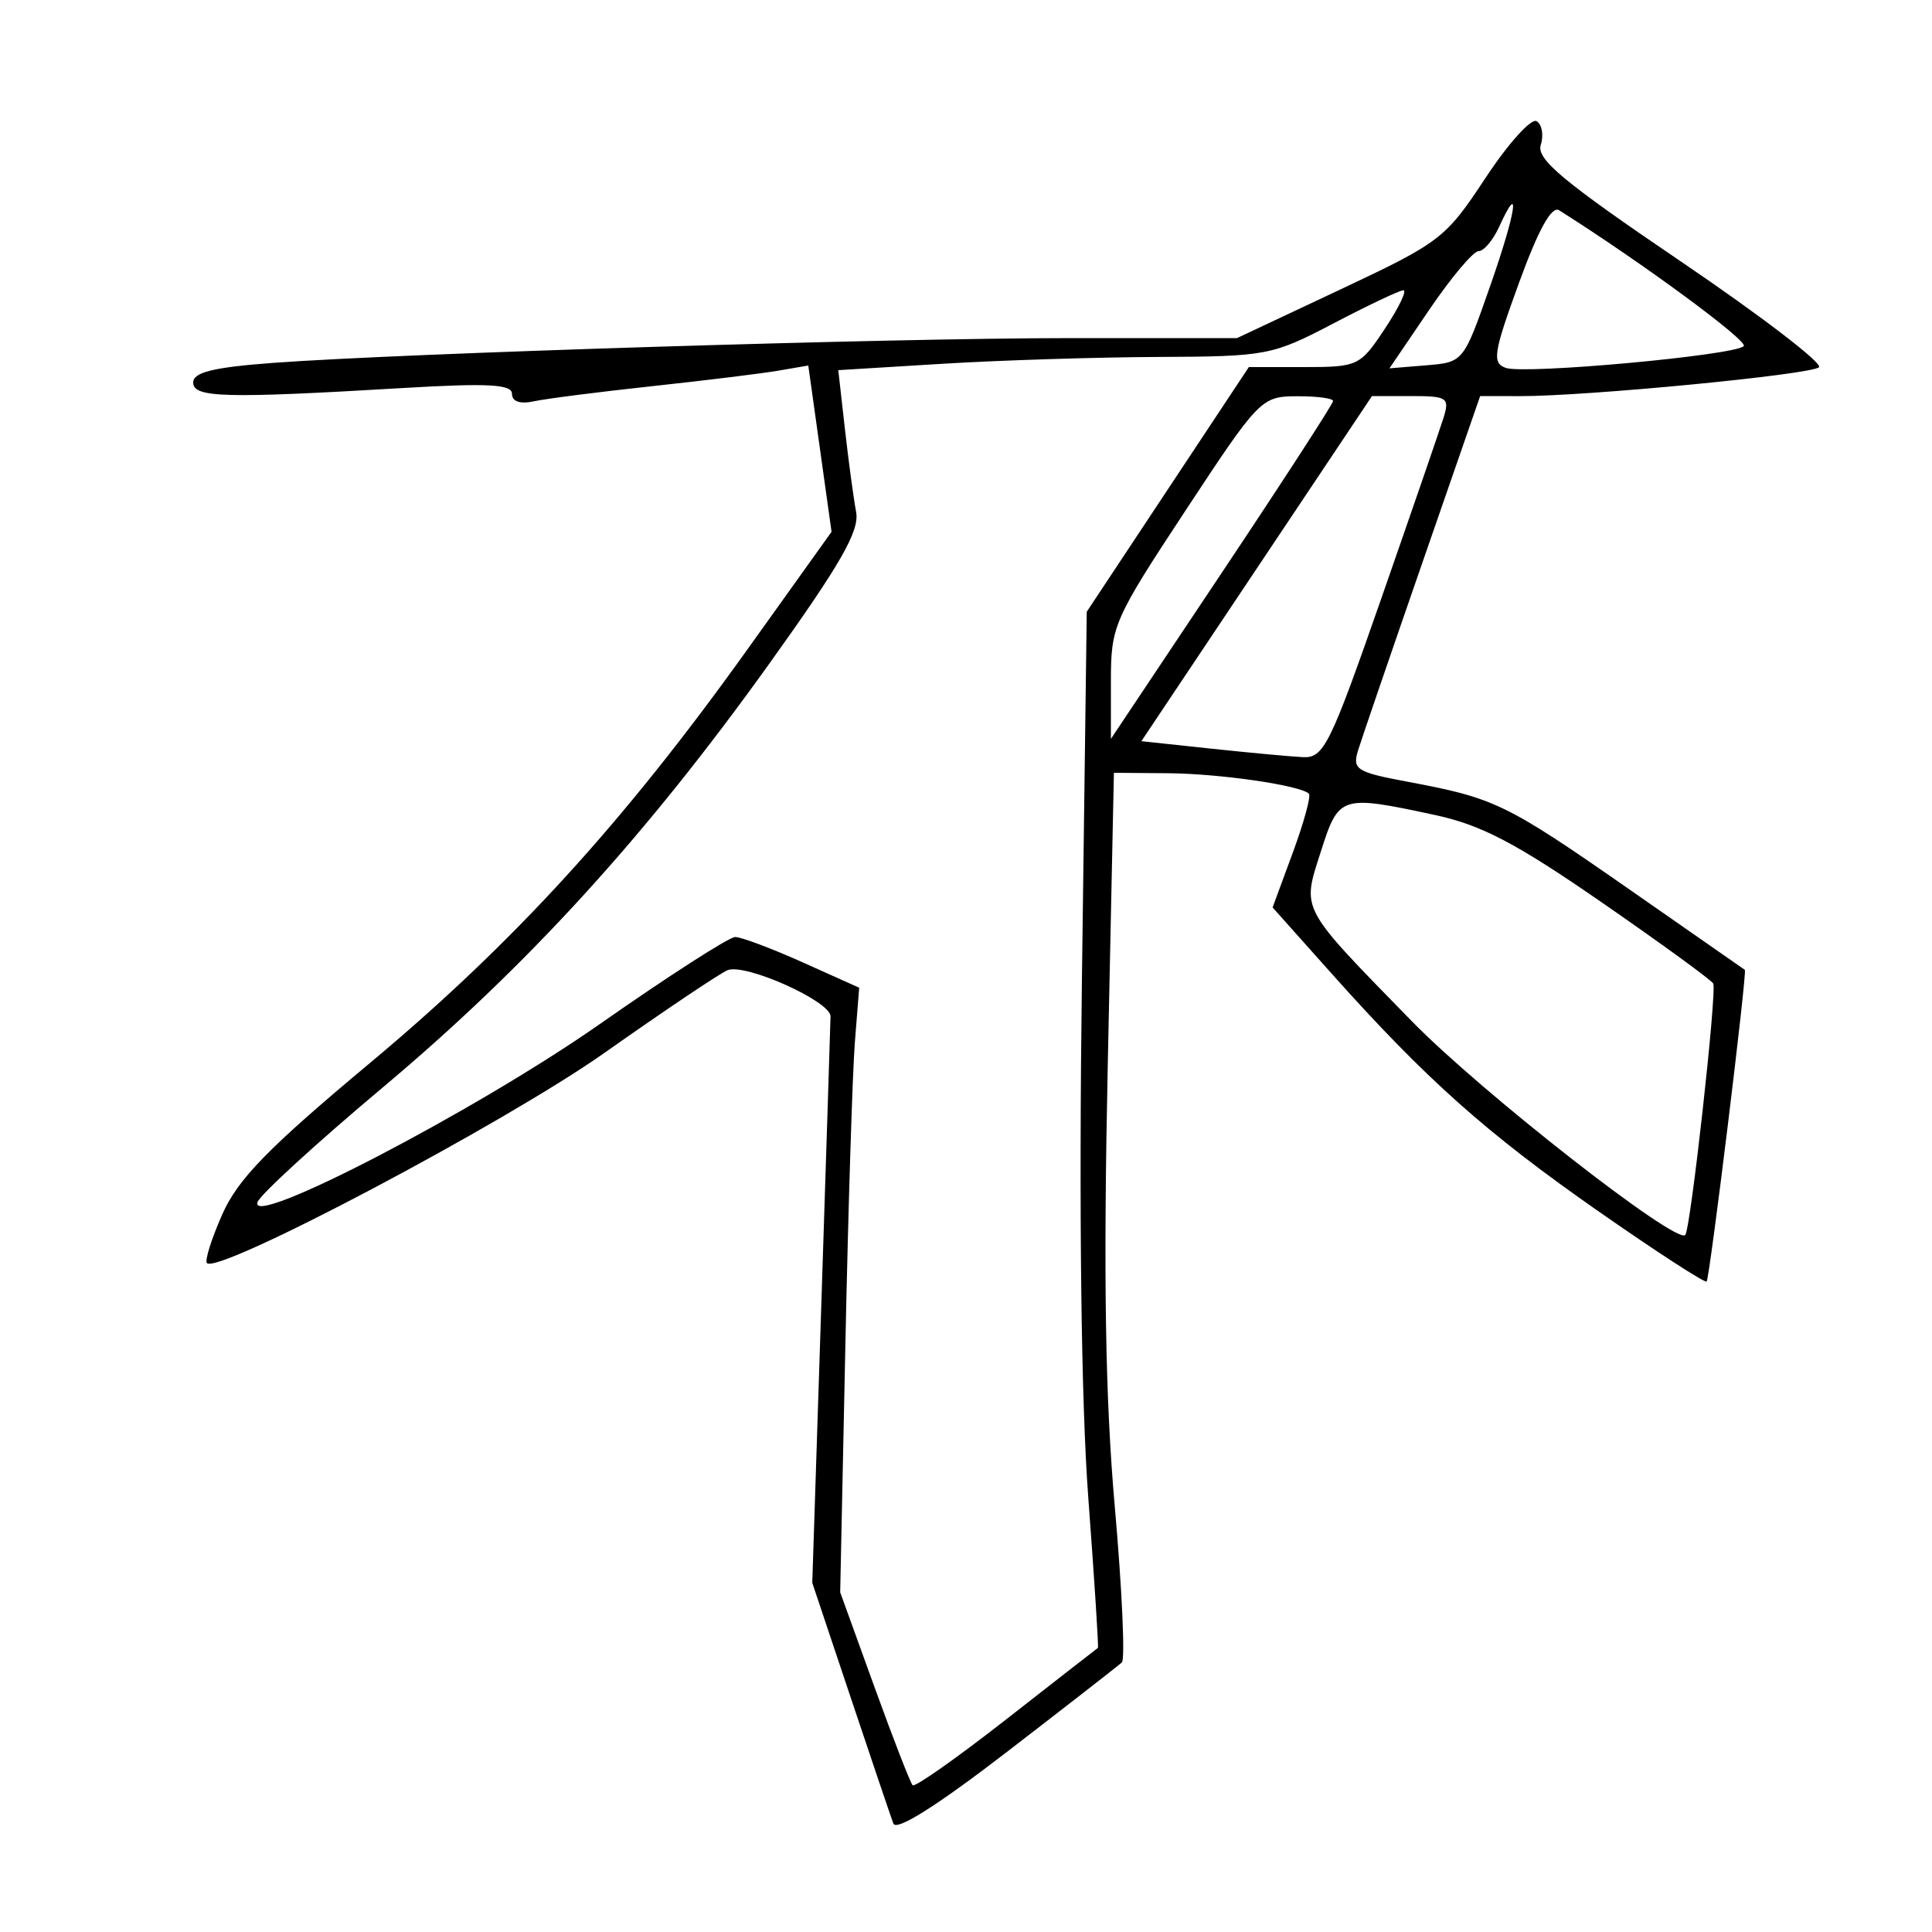 <svg xmlns="http://www.w3.org/2000/svg" width="200" height="200" viewBox="0 0 200 200" version="1.1">
	<path d="M 153.782 18.415 C 149.651 24.681, 149.123 25.087, 138.778 29.955 L 128.056 35 110.778 35.001 C 92.114 35.002, 41.647 36.571, 28.250 37.567 C 22.107 38.023, 20 38.540, 20 39.590 C 20 41.179, 23.206 41.264, 41.751 40.166 C 50.525 39.647, 53.001 39.779, 53.001 40.769 C 53 41.564, 53.840 41.854, 55.250 41.546 C 56.487 41.276, 62 40.570, 67.500 39.978 C 73 39.385, 78.889 38.662, 80.587 38.369 L 83.674 37.839 84.878 46.445 L 86.082 55.052 77.337 67.276 C 64.526 85.184, 53.181 97.610, 38.272 110.062 C 27.741 118.858, 24.630 122.048, 23.010 125.710 C 21.891 128.239, 21.177 130.510, 21.422 130.755 C 22.613 131.946, 52.192 116.307, 62.537 109.017 C 68.843 104.572, 74.598 100.708, 75.326 100.428 C 77.200 99.709, 86.005 103.667, 85.975 105.214 C 85.961 105.922, 85.531 119.404, 85.018 135.175 L 84.086 163.850 88.046 175.675 C 90.223 182.179, 92.219 188.073, 92.480 188.773 C 92.785 189.589, 96.992 186.936, 104.227 181.365 C 110.427 176.591, 115.786 172.418, 116.135 172.092 C 116.484 171.767, 116.155 164.525, 115.405 156 C 114.412 144.727, 114.213 132.250, 114.675 110.250 L 115.311 80 120.905 80.044 C 126.299 80.086, 134.631 81.298, 135.500 82.167 C 135.732 82.398, 134.980 85.142, 133.831 88.263 L 131.740 93.939 137.791 100.719 C 147.597 111.709, 153.843 117.278, 165.424 125.361 C 171.432 129.555, 176.493 132.840, 176.671 132.662 C 176.986 132.347, 180.880 100.598, 180.627 100.401 C 180.557 100.346, 175.127 96.562, 168.560 91.992 C 155.871 83.162, 154.746 82.617, 145.708 80.925 C 140.416 79.934, 139.974 79.653, 140.589 77.670 C 140.959 76.477, 143.954 67.737, 147.243 58.250 L 153.225 41 157.362 41.007 C 164.292 41.019, 187.448 38.783, 188.298 38.020 C 188.737 37.626, 182.306 32.699, 174.007 27.070 C 161.835 18.816, 159.030 16.482, 159.499 15.003 C 159.819 13.994, 159.628 12.888, 159.073 12.545 C 158.518 12.202, 156.138 14.844, 153.782 18.415 M 155.184 23.496 C 154.556 24.873, 153.600 26, 153.059 26 C 152.517 26, 150.221 28.729, 147.956 32.065 L 143.837 38.130 147.668 37.815 C 151.490 37.501, 151.507 37.480, 154.265 29.598 C 156.958 21.899, 157.475 18.467, 155.184 23.496 M 157.249 29.269 C 154.599 36.546, 154.440 37.568, 155.876 38.084 C 157.813 38.780, 179.569 36.792, 180.512 35.832 C 181.022 35.313, 169.965 27.176, 161.404 21.769 C 160.628 21.280, 159.257 23.754, 157.249 29.269 M 138 33.500 C 131.719 36.788, 131.110 36.905, 119.906 36.951 C 113.529 36.978, 103.466 37.296, 97.544 37.659 L 86.778 38.318 87.465 44.409 C 87.844 47.759, 88.366 51.625, 88.626 53 C 88.996 54.958, 87.033 58.383, 79.579 68.784 C 66.799 86.620, 54.547 100.047, 39.620 112.575 C 32.800 118.299, 26.971 123.633, 26.666 124.427 C 25.557 127.317, 49.276 114.984, 62.112 105.997 C 69.179 101.049, 75.477 97, 76.106 97 C 76.735 97, 79.881 98.181, 83.097 99.624 L 88.943 102.248 88.497 107.874 C 88.252 110.968, 87.809 125.050, 87.514 139.167 L 86.976 164.834 90.515 174.611 C 92.461 179.988, 94.244 184.577, 94.477 184.810 C 94.709 185.043, 99.085 181.959, 104.200 177.958 C 109.315 173.956, 113.570 170.642, 113.656 170.591 C 113.742 170.541, 113.292 163.525, 112.656 155 C 111.922 145.158, 111.683 125.598, 112 101.414 L 112.500 63.328 120.890 50.664 L 129.280 38 135.007 38 C 140.581 38, 140.805 37.893, 143.381 34 C 144.837 31.800, 145.684 30.022, 145.264 30.049 C 144.844 30.075, 141.575 31.628, 138 33.500 M 122.750 52.811 C 115.269 64.174, 115 64.790, 115 70.537 L 115 76.491 126.500 59.258 C 132.825 49.781, 138 41.795, 138 41.513 C 138 41.231, 136.313 41.009, 134.250 41.019 C 130.573 41.038, 130.348 41.269, 122.750 52.811 M 130.091 58.864 L 118.155 76.727 125.328 77.494 C 129.272 77.915, 133.562 78.314, 134.860 78.380 C 137.034 78.491, 137.673 77.201, 142.975 62 C 146.141 52.925, 149.046 44.487, 149.433 43.250 C 150.081 41.171, 149.826 41, 146.081 41 L 142.027 41 130.091 58.864 M 136.736 88.146 C 134.764 94.312, 134.452 93.728, 146.143 105.706 C 153.324 113.064, 173.530 128.862, 174.458 127.846 C 175.014 127.235, 177.760 102.526, 177.351 101.810 C 177.134 101.430, 171.929 97.644, 165.785 93.396 C 156.951 87.288, 153.345 85.399, 148.557 84.371 C 138.772 82.270, 138.597 82.325, 136.736 88.146" stroke="none" fill="black" fill-rule="evenodd"/>
</svg>
